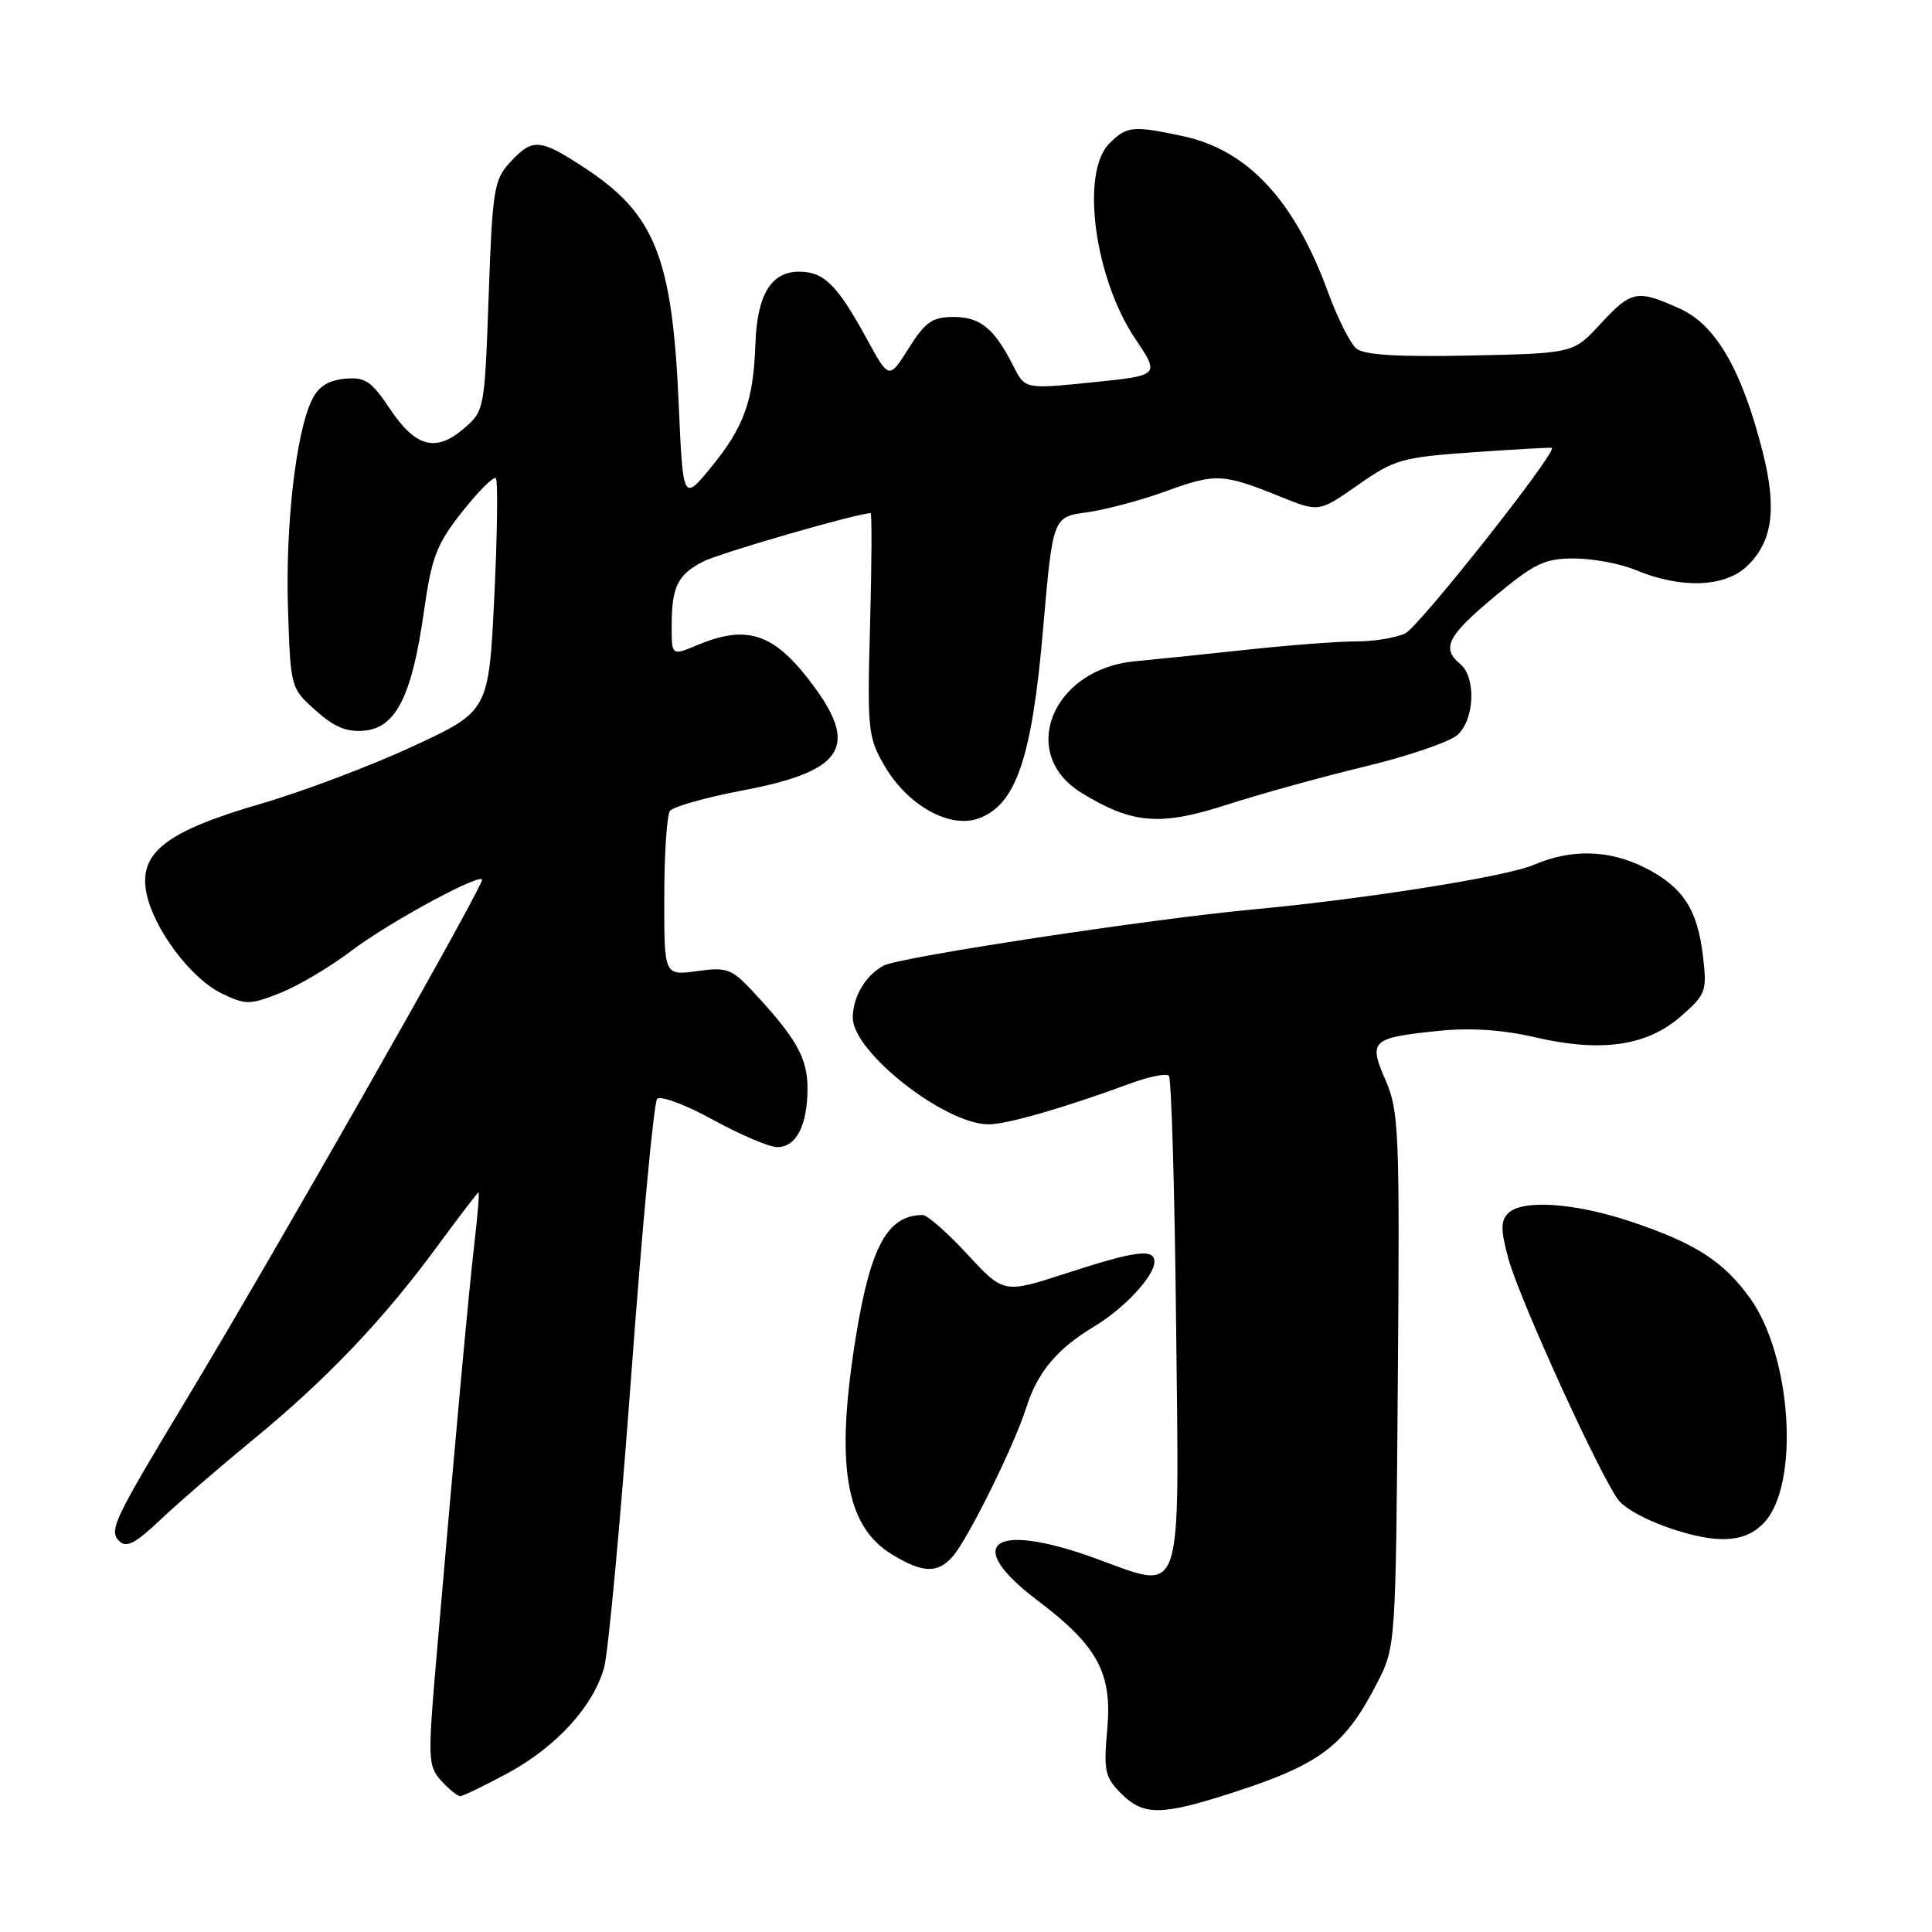 <?xml version="1.0" encoding="UTF-8" standalone="no"?>
<!DOCTYPE svg PUBLIC "-//W3C//DTD SVG 1.1//EN" "http://www.w3.org/Graphics/SVG/1.1/DTD/svg11.dtd" >
<svg xmlns="http://www.w3.org/2000/svg" xmlns:xlink="http://www.w3.org/1999/xlink" version="1.1" viewBox="0 0 256 256">
 <g >
 <path fill="currentColor"
d=" M 163.62 237.44 C 175.07 233.72 178.26 231.26 182.56 222.84 C 184.92 218.22 184.95 217.84 185.22 182.84 C 185.48 149.97 185.37 147.20 183.60 143.15 C 181.30 137.88 181.70 137.51 190.58 136.60 C 194.88 136.16 199.09 136.44 203.47 137.46 C 212.20 139.48 218.25 138.60 222.76 134.64 C 226.06 131.74 226.20 131.34 225.65 126.67 C 224.91 120.46 223.01 117.56 218.03 115.01 C 213.27 112.59 208.23 112.45 203.22 114.60 C 199.58 116.16 180.94 119.12 166.00 120.51 C 152.40 121.77 119.20 126.82 117.10 127.94 C 114.68 129.24 113.00 132.07 113.00 134.86 C 113.00 139.40 125.20 148.98 131.00 148.98 C 133.43 148.98 140.94 146.82 149.88 143.53 C 152.29 142.65 154.54 142.20 154.88 142.54 C 155.22 142.89 155.65 157.69 155.84 175.44 C 156.24 212.92 156.99 210.76 145.01 206.44 C 131.47 201.55 127.50 204.53 137.49 212.08 C 145.46 218.10 147.40 221.69 146.71 229.21 C 146.22 234.63 146.41 235.50 148.54 237.63 C 151.54 240.64 153.88 240.61 163.62 237.44 Z  M 67.30 234.94 C 73.71 231.46 78.57 226.15 80.04 221.00 C 80.59 219.07 82.22 201.53 83.66 182.00 C 85.10 162.47 86.64 146.10 87.07 145.62 C 87.51 145.13 90.81 146.36 94.46 148.37 C 98.10 150.37 101.94 152.00 103.00 152.00 C 105.51 152.00 107.00 149.10 107.00 144.20 C 107.00 140.18 105.52 137.56 99.68 131.29 C 96.95 128.37 96.30 128.13 92.34 128.68 C 88.00 129.27 88.00 129.27 88.02 118.89 C 88.02 113.17 88.36 108.03 88.77 107.46 C 89.17 106.89 93.50 105.67 98.39 104.74 C 111.48 102.27 113.75 99.10 108.07 91.26 C 102.80 83.98 99.20 82.64 92.47 85.45 C 89.00 86.90 89.00 86.90 89.00 83.03 C 89.00 77.75 89.76 76.18 93.13 74.43 C 95.35 73.28 113.61 68.00 115.36 68.00 C 115.54 68.00 115.51 74.64 115.29 82.75 C 114.91 96.77 115.00 97.70 117.22 101.50 C 120.25 106.70 125.79 109.81 129.62 108.46 C 134.60 106.71 136.73 100.51 138.20 83.50 C 139.50 68.50 139.50 68.50 144.00 67.89 C 146.47 67.55 151.20 66.29 154.50 65.09 C 161.06 62.69 162.07 62.74 169.63 65.80 C 174.77 67.88 174.77 67.88 179.94 64.26 C 184.79 60.86 185.75 60.59 195.31 59.92 C 200.91 59.53 205.56 59.27 205.64 59.35 C 206.24 60.01 187.98 83.11 186.20 83.93 C 184.94 84.52 182.01 85.00 179.70 84.99 C 177.39 84.99 171.00 85.47 165.50 86.06 C 160.00 86.66 153.17 87.36 150.33 87.63 C 139.41 88.67 134.87 99.88 143.28 105.04 C 150.00 109.18 153.71 109.49 162.50 106.65 C 166.90 105.23 175.17 102.94 180.89 101.56 C 186.60 100.19 192.11 98.30 193.14 97.37 C 195.39 95.33 195.61 89.75 193.50 88.00 C 190.95 85.89 191.78 84.26 198.05 79.04 C 203.34 74.64 204.67 74.00 208.58 74.00 C 211.05 74.00 214.71 74.69 216.73 75.53 C 222.69 78.02 228.48 77.84 231.44 75.06 C 234.87 71.83 235.49 67.46 233.56 59.87 C 230.82 49.05 227.37 43.07 222.63 40.92 C 216.92 38.33 216.19 38.47 212.08 42.91 C 208.48 46.82 208.48 46.82 194.83 47.11 C 185.21 47.31 180.76 47.04 179.72 46.18 C 178.92 45.52 177.23 42.16 175.98 38.74 C 171.55 26.57 165.34 19.88 156.78 18.05 C 150.13 16.62 149.30 16.70 147.00 19.00 C 143.15 22.85 145.01 36.84 150.44 44.91 C 153.69 49.75 153.69 49.75 144.76 50.66 C 135.83 51.57 135.83 51.57 134.29 48.53 C 131.76 43.53 129.91 42.00 126.36 42.00 C 123.54 42.00 122.62 42.64 120.41 46.14 C 117.80 50.28 117.80 50.28 114.88 44.95 C 110.94 37.73 109.19 36.00 105.87 36.00 C 102.15 36.00 100.31 39.08 100.09 45.67 C 99.83 53.10 98.58 56.58 94.29 61.83 C 90.50 66.46 90.50 66.46 89.93 53.48 C 89.08 34.10 86.79 28.36 77.48 22.25 C 71.53 18.35 70.58 18.27 67.60 21.49 C 65.46 23.80 65.25 25.08 64.75 39.20 C 64.22 54.24 64.18 54.45 61.49 56.76 C 57.76 59.97 55.08 59.27 51.68 54.19 C 49.17 50.45 48.38 49.93 45.65 50.19 C 43.44 50.41 42.15 51.26 41.30 53.05 C 39.20 57.45 37.81 69.72 38.16 80.66 C 38.50 91.14 38.51 91.18 41.83 94.14 C 44.32 96.37 45.96 97.04 48.33 96.81 C 52.49 96.40 54.60 92.15 56.17 81.04 C 57.20 73.78 57.84 72.12 61.26 67.79 C 63.41 65.07 65.41 63.08 65.70 63.37 C 65.99 63.66 65.90 70.73 65.50 79.07 C 64.76 94.24 64.76 94.24 54.63 98.93 C 49.06 101.51 40.02 104.92 34.54 106.51 C 22.06 110.14 18.40 112.96 19.38 118.21 C 20.28 122.99 25.28 129.69 29.44 131.67 C 32.58 133.17 33.14 133.16 37.16 131.56 C 39.55 130.61 43.75 128.12 46.50 126.03 C 51.63 122.12 64.49 115.20 63.86 116.69 C 61.96 121.12 36.10 166.52 24.66 185.50 C 14.99 201.55 14.40 202.80 15.81 204.21 C 16.74 205.14 17.96 204.50 21.25 201.38 C 23.59 199.16 29.10 194.40 33.50 190.79 C 43.23 182.81 50.79 174.88 57.86 165.25 C 60.79 161.26 63.29 158.00 63.41 158.00 C 63.54 158.00 63.29 161.04 62.86 164.75 C 62.10 171.22 60.30 190.92 57.78 220.20 C 56.68 233.08 56.72 234.03 58.46 235.95 C 59.48 237.08 60.61 238.00 60.98 238.00 C 61.34 238.00 64.19 236.62 67.30 234.94 Z  M 126.23 206.25 C 128.28 203.93 134.39 191.54 135.99 186.50 C 137.46 181.83 140.08 178.71 144.98 175.77 C 148.92 173.41 152.91 169.15 152.96 167.25 C 153.02 165.39 150.52 165.71 141.31 168.71 C 133.00 171.41 133.00 171.41 128.19 166.21 C 125.54 163.34 122.88 161.00 122.27 161.00 C 117.65 161.00 115.38 165.07 113.46 176.81 C 110.64 193.98 111.97 202.19 118.19 205.97 C 122.26 208.45 124.23 208.52 126.23 206.25 Z  M 233.76 201.75 C 238.51 196.68 237.42 179.64 231.85 171.96 C 228.33 167.09 224.58 164.70 216.02 161.84 C 208.63 159.38 201.69 158.91 199.84 160.76 C 198.84 161.76 198.84 162.94 199.84 166.68 C 201.31 172.18 212.60 196.84 214.62 198.97 C 216.71 201.18 224.03 203.88 228.08 203.94 C 230.54 203.98 232.31 203.30 233.76 201.75 Z "/>
</g>
</svg>